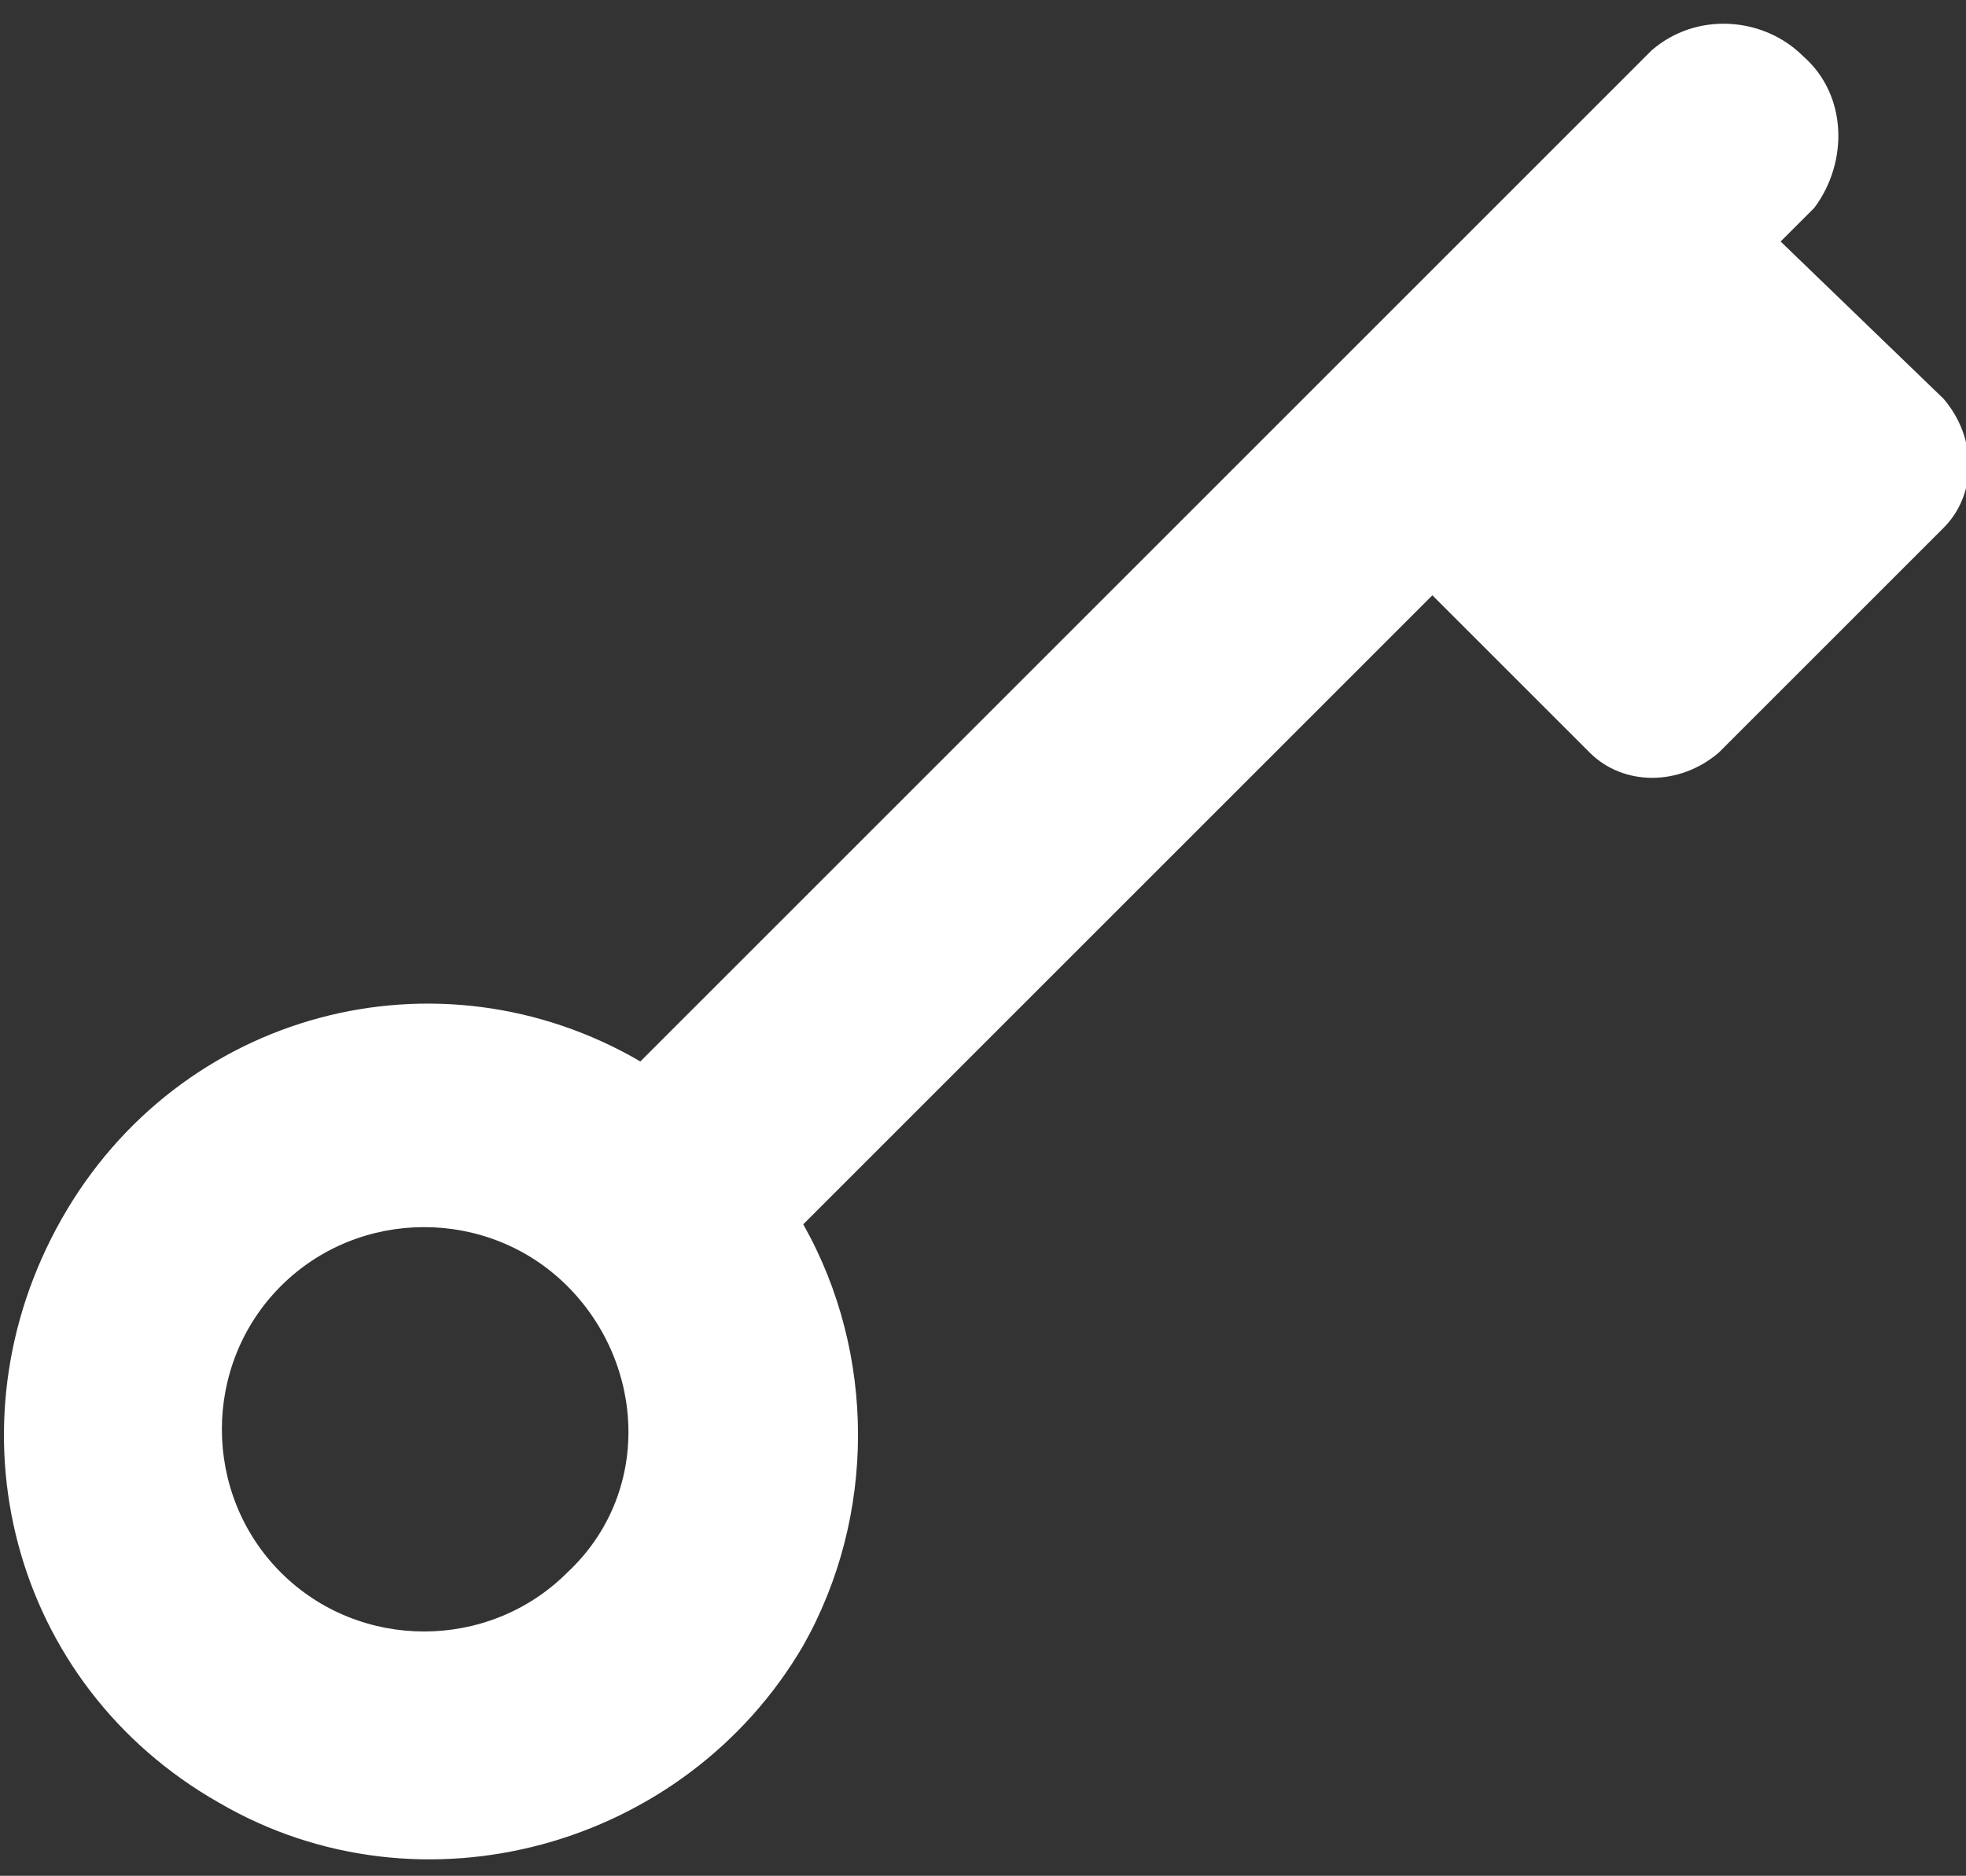 <?xml version="1.0" encoding="utf-8"?>
<!-- Generator: Adobe Illustrator 23.0.3, SVG Export Plug-In . SVG Version: 6.00 Build 0)  -->
<svg version="1.1" id="Layer_1" xmlns="http://www.w3.org/2000/svg" xmlns:xlink="http://www.w3.org/1999/xlink" x="0px" y="0px"
	 viewBox="0 0 35 33.4" style="enable-background:new 0 0 35 33.4;" xml:space="preserve">
<rect x="0" y="0" width="35" height="33.4" fill="#333333" stroke="none"/>
<style type="text/css">
	.st0{fill:#FFFFFF;}
</style>
<title>key</title>
<path class="st0" d="M32.1,1c-0.7-0.7-1.9-0.8-2.7-0.1l0,0l-18,18C7.8,16.8,3.2,18,1.1,21.7S0.2,30,3.9,32.1
	c3.6,2.1,8.3,0.8,10.4-2.8c1.3-2.3,1.3-5.2,0-7.5l11.2-11.2l2.8,2.8c0.6,0.6,1.6,0.6,2.3,0l4-4c0.6-0.6,0.6-1.6,0-2.3l-2.9-2.8
	l0.6-0.6l0,0C32.9,2.9,32.9,1.7,32.1,1z M10.1,28c-1.4,1.4-3.7,1.4-5.1,0c-1.4-1.4-1.4-3.7,0-5.1s3.7-1.4,5.1,0c0,0,0,0,0,0
	C11.5,24.3,11.6,26.6,10.1,28L10.1,28z"/>
</svg>

